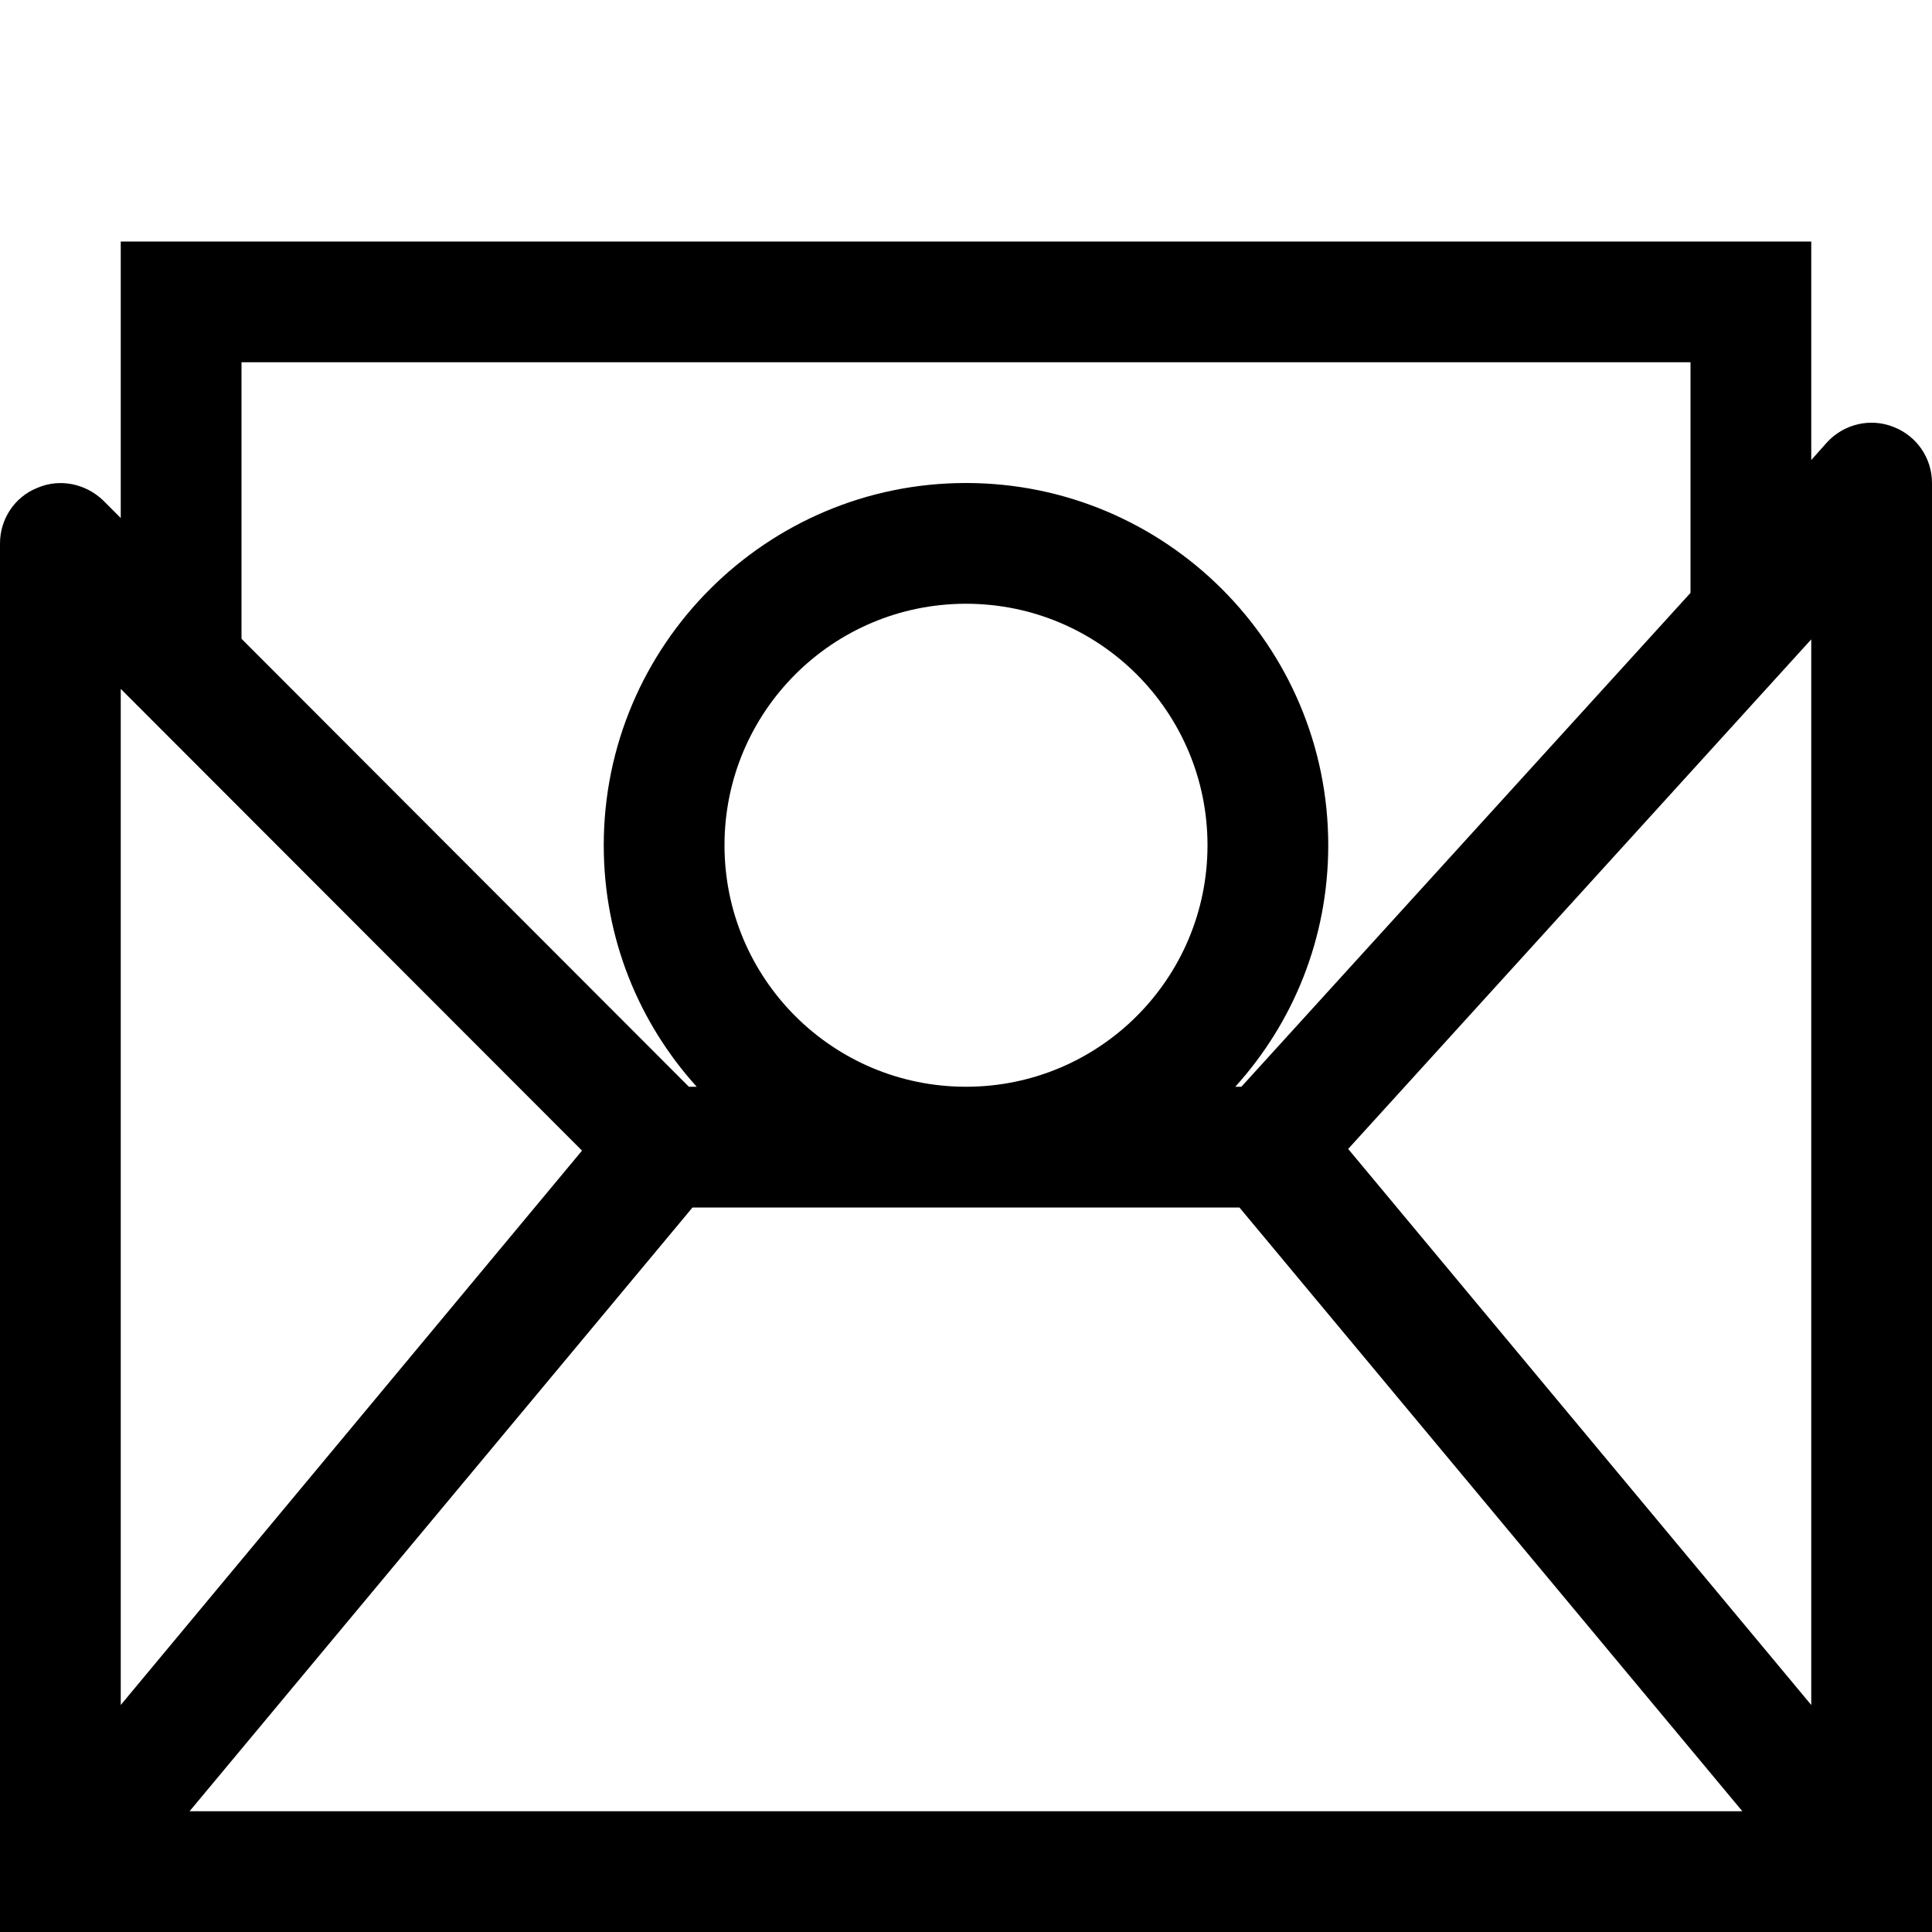 <?xml version="1.0" encoding="utf-8"?>
<!-- Generator: Adobe Illustrator 16.0.0, SVG Export Plug-In . SVG Version: 6.00 Build 0)  -->
<svg xmlns="http://www.w3.org/2000/svg" xmlns:xlink="http://www.w3.org/1999/xlink" version="1.1" id="257646906_Capa_1_grid" x="0px" y="0px" width="32px" height="32px" viewBox="0 0 32 32" enable-background="new 0 0 32 32" xml:space="preserve">
<g>
	<path d="M31.359,7.07c-0.379-0.15-0.819-0.05-1.101,0.26L30,7.62V4H2v4.58L1.71,8.29C1.42,8.01,0.99,7.92,0.62,8.08   C0.24,8.23,0,8.6,0,9v23h32V8C32,7.59,31.75,7.22,31.359,7.07z M4,6h24v3.82L20.561,18H20.46c0.96-1.061,1.54-2.46,1.54-4   c0-3.31-2.689-6-6-6c-3.31,0-6,2.69-6,6c0,1.54,0.58,2.939,1.54,4h-0.13L4,10.58V6z M20,14c0,2.21-1.79,4-4,4s-4-1.79-4-4   s1.79-4,4-4S20,11.79,20,14z M2,11.41l7.64,7.648L2,28.24V11.41z M3.14,30l8.33-10h9.059l8.33,10H3.14z M30,28.24l-7.67-9.21   L30,10.59V28.24z"/>
</g>
</svg>
